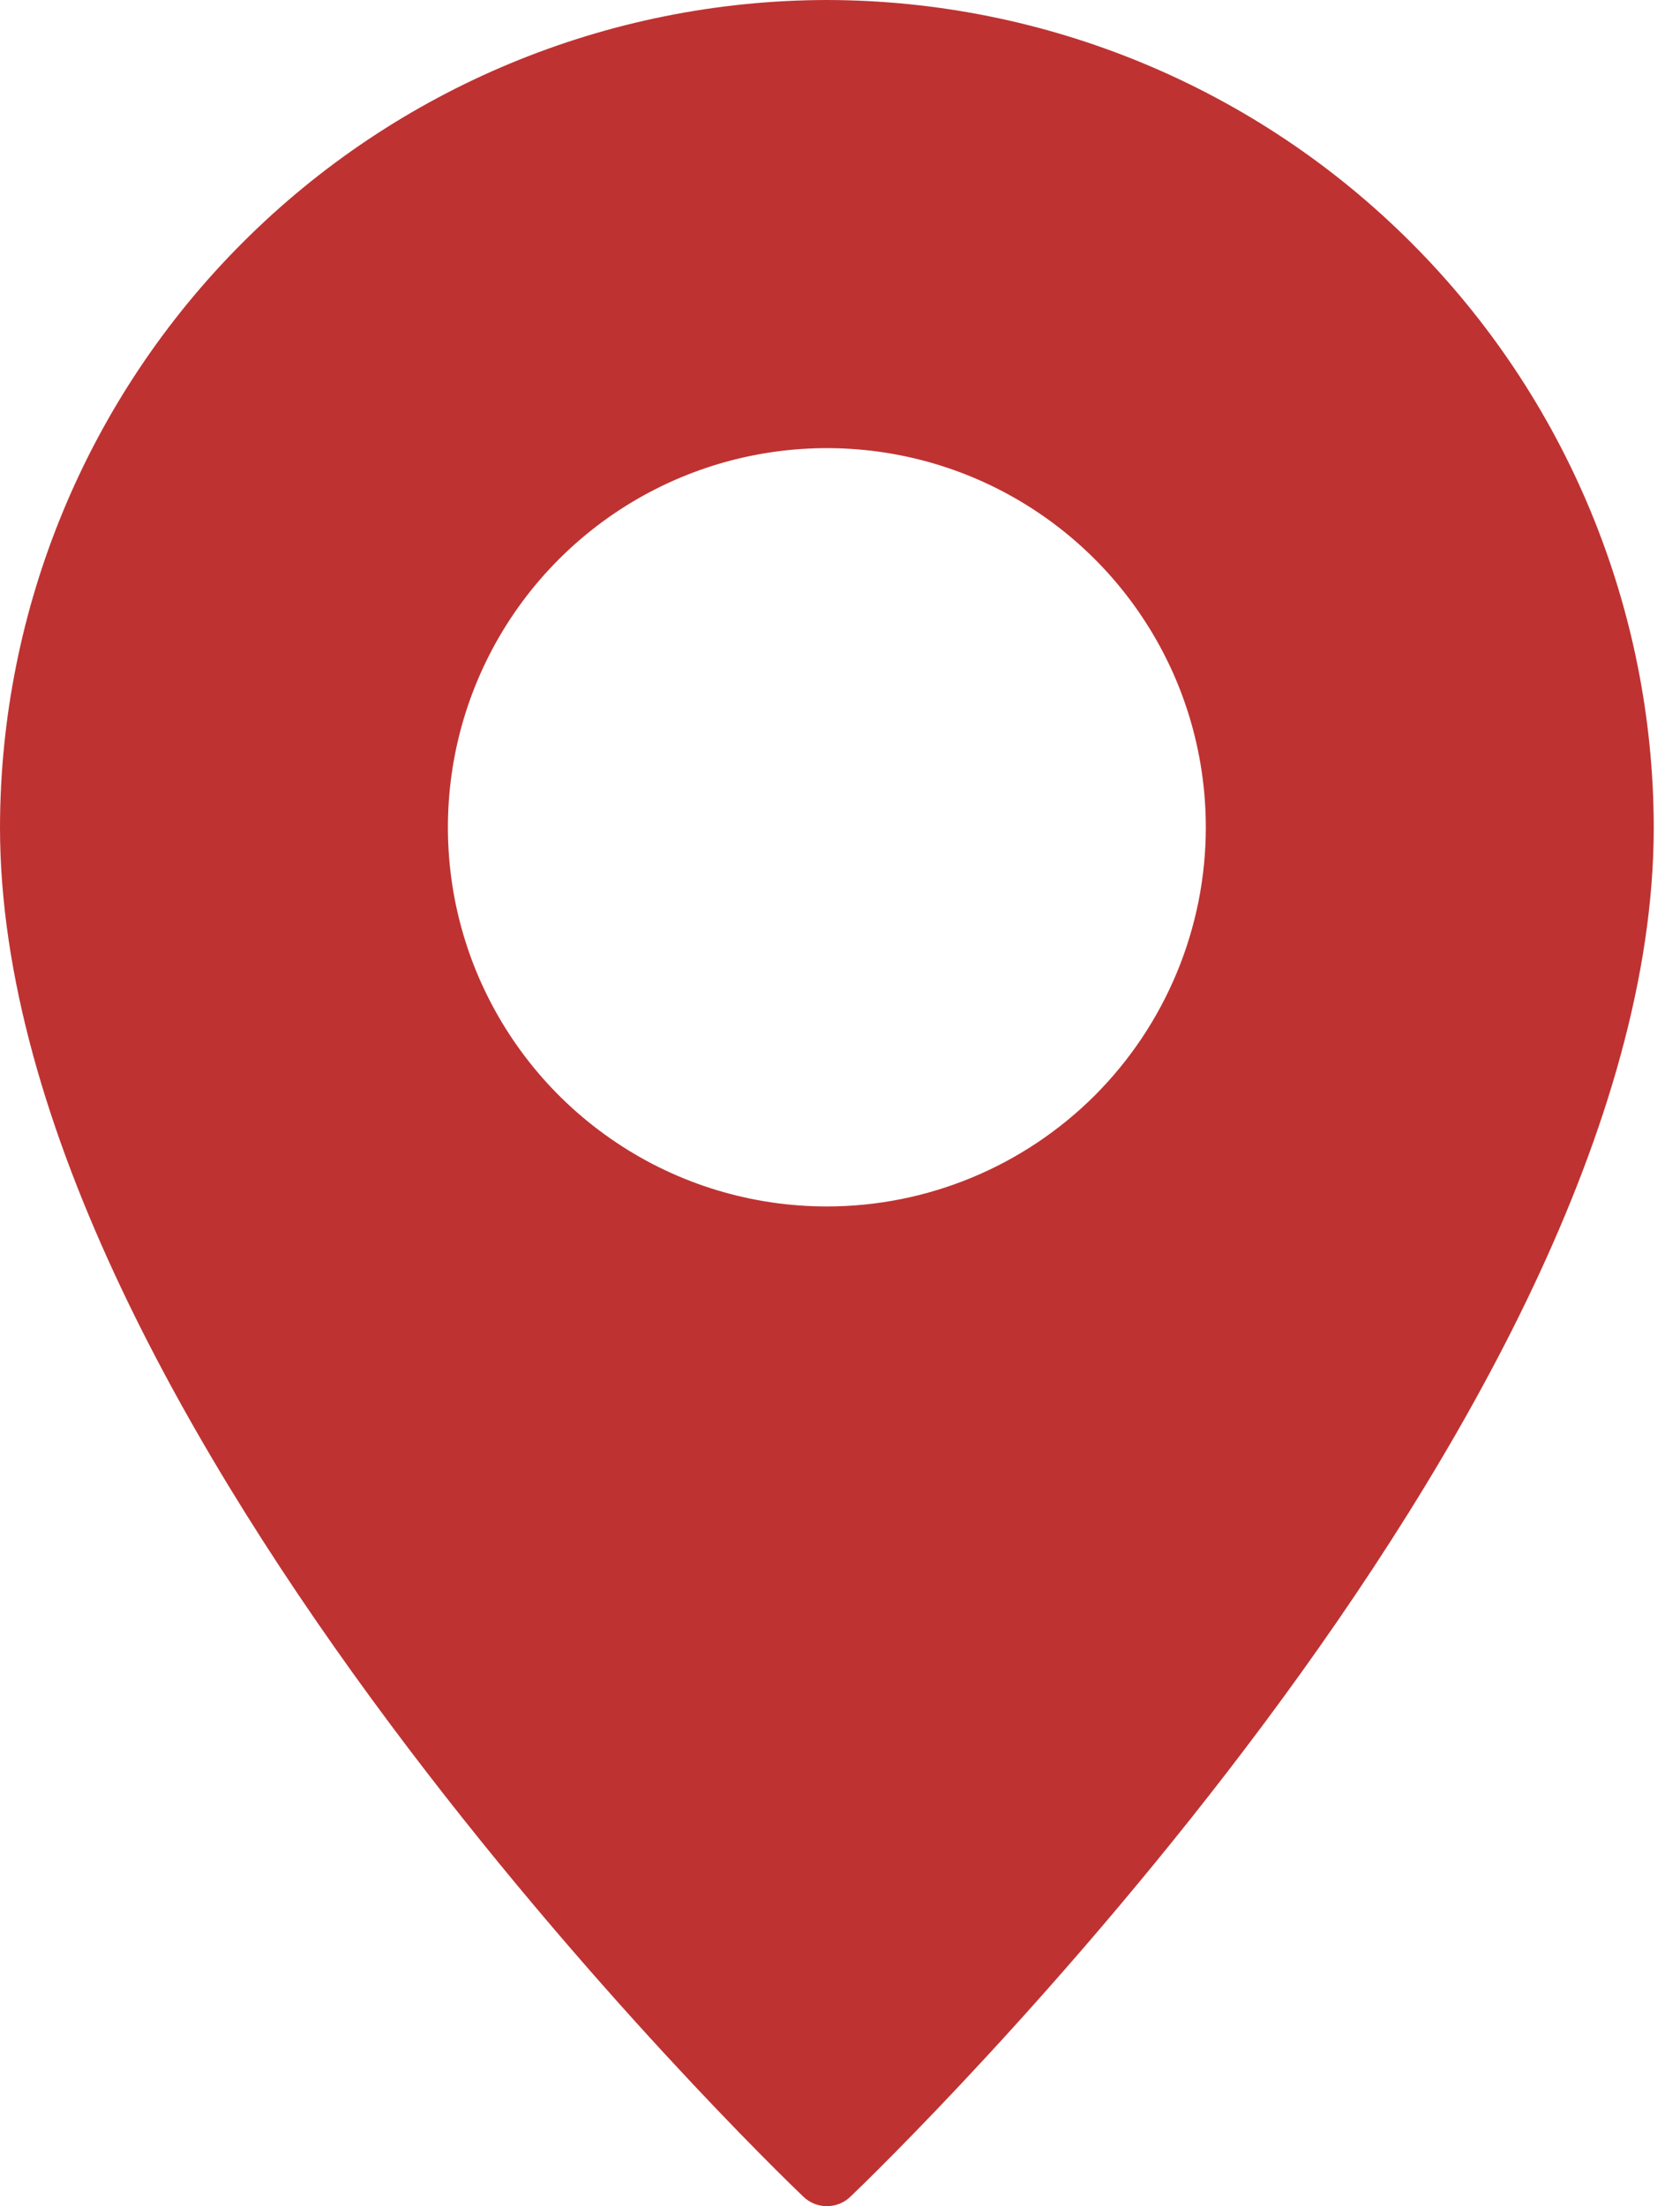 <svg width="16" height="21" viewBox="0 0 16 21" fill="none" xmlns="http://www.w3.org/2000/svg">
<path d="M7.875 0C5.787 0.003 3.786 0.833 2.31 2.31C0.833 3.786 0.003 5.787 0 7.875C0 13.529 7.337 20.61 7.649 20.908C7.709 20.967 7.79 21 7.875 21C7.96 21 8.041 20.967 8.101 20.908C8.413 20.61 15.75 13.529 15.75 7.875C15.747 5.787 14.917 3.786 13.44 2.31C11.964 0.833 9.963 0.003 7.875 0V0ZM7.875 11.484C7.161 11.484 6.463 11.273 5.87 10.876C5.276 10.479 4.814 9.916 4.54 9.256C4.267 8.597 4.196 7.871 4.335 7.171C4.474 6.471 4.818 5.828 5.323 5.323C5.828 4.818 6.471 4.474 7.171 4.335C7.871 4.196 8.597 4.267 9.256 4.54C9.916 4.814 10.479 5.276 10.876 5.87C11.273 6.463 11.484 7.161 11.484 7.875C11.484 8.832 11.103 9.75 10.427 10.427C9.75 11.103 8.832 11.484 7.875 11.484Z" fill="#BF3232"/>
</svg>
